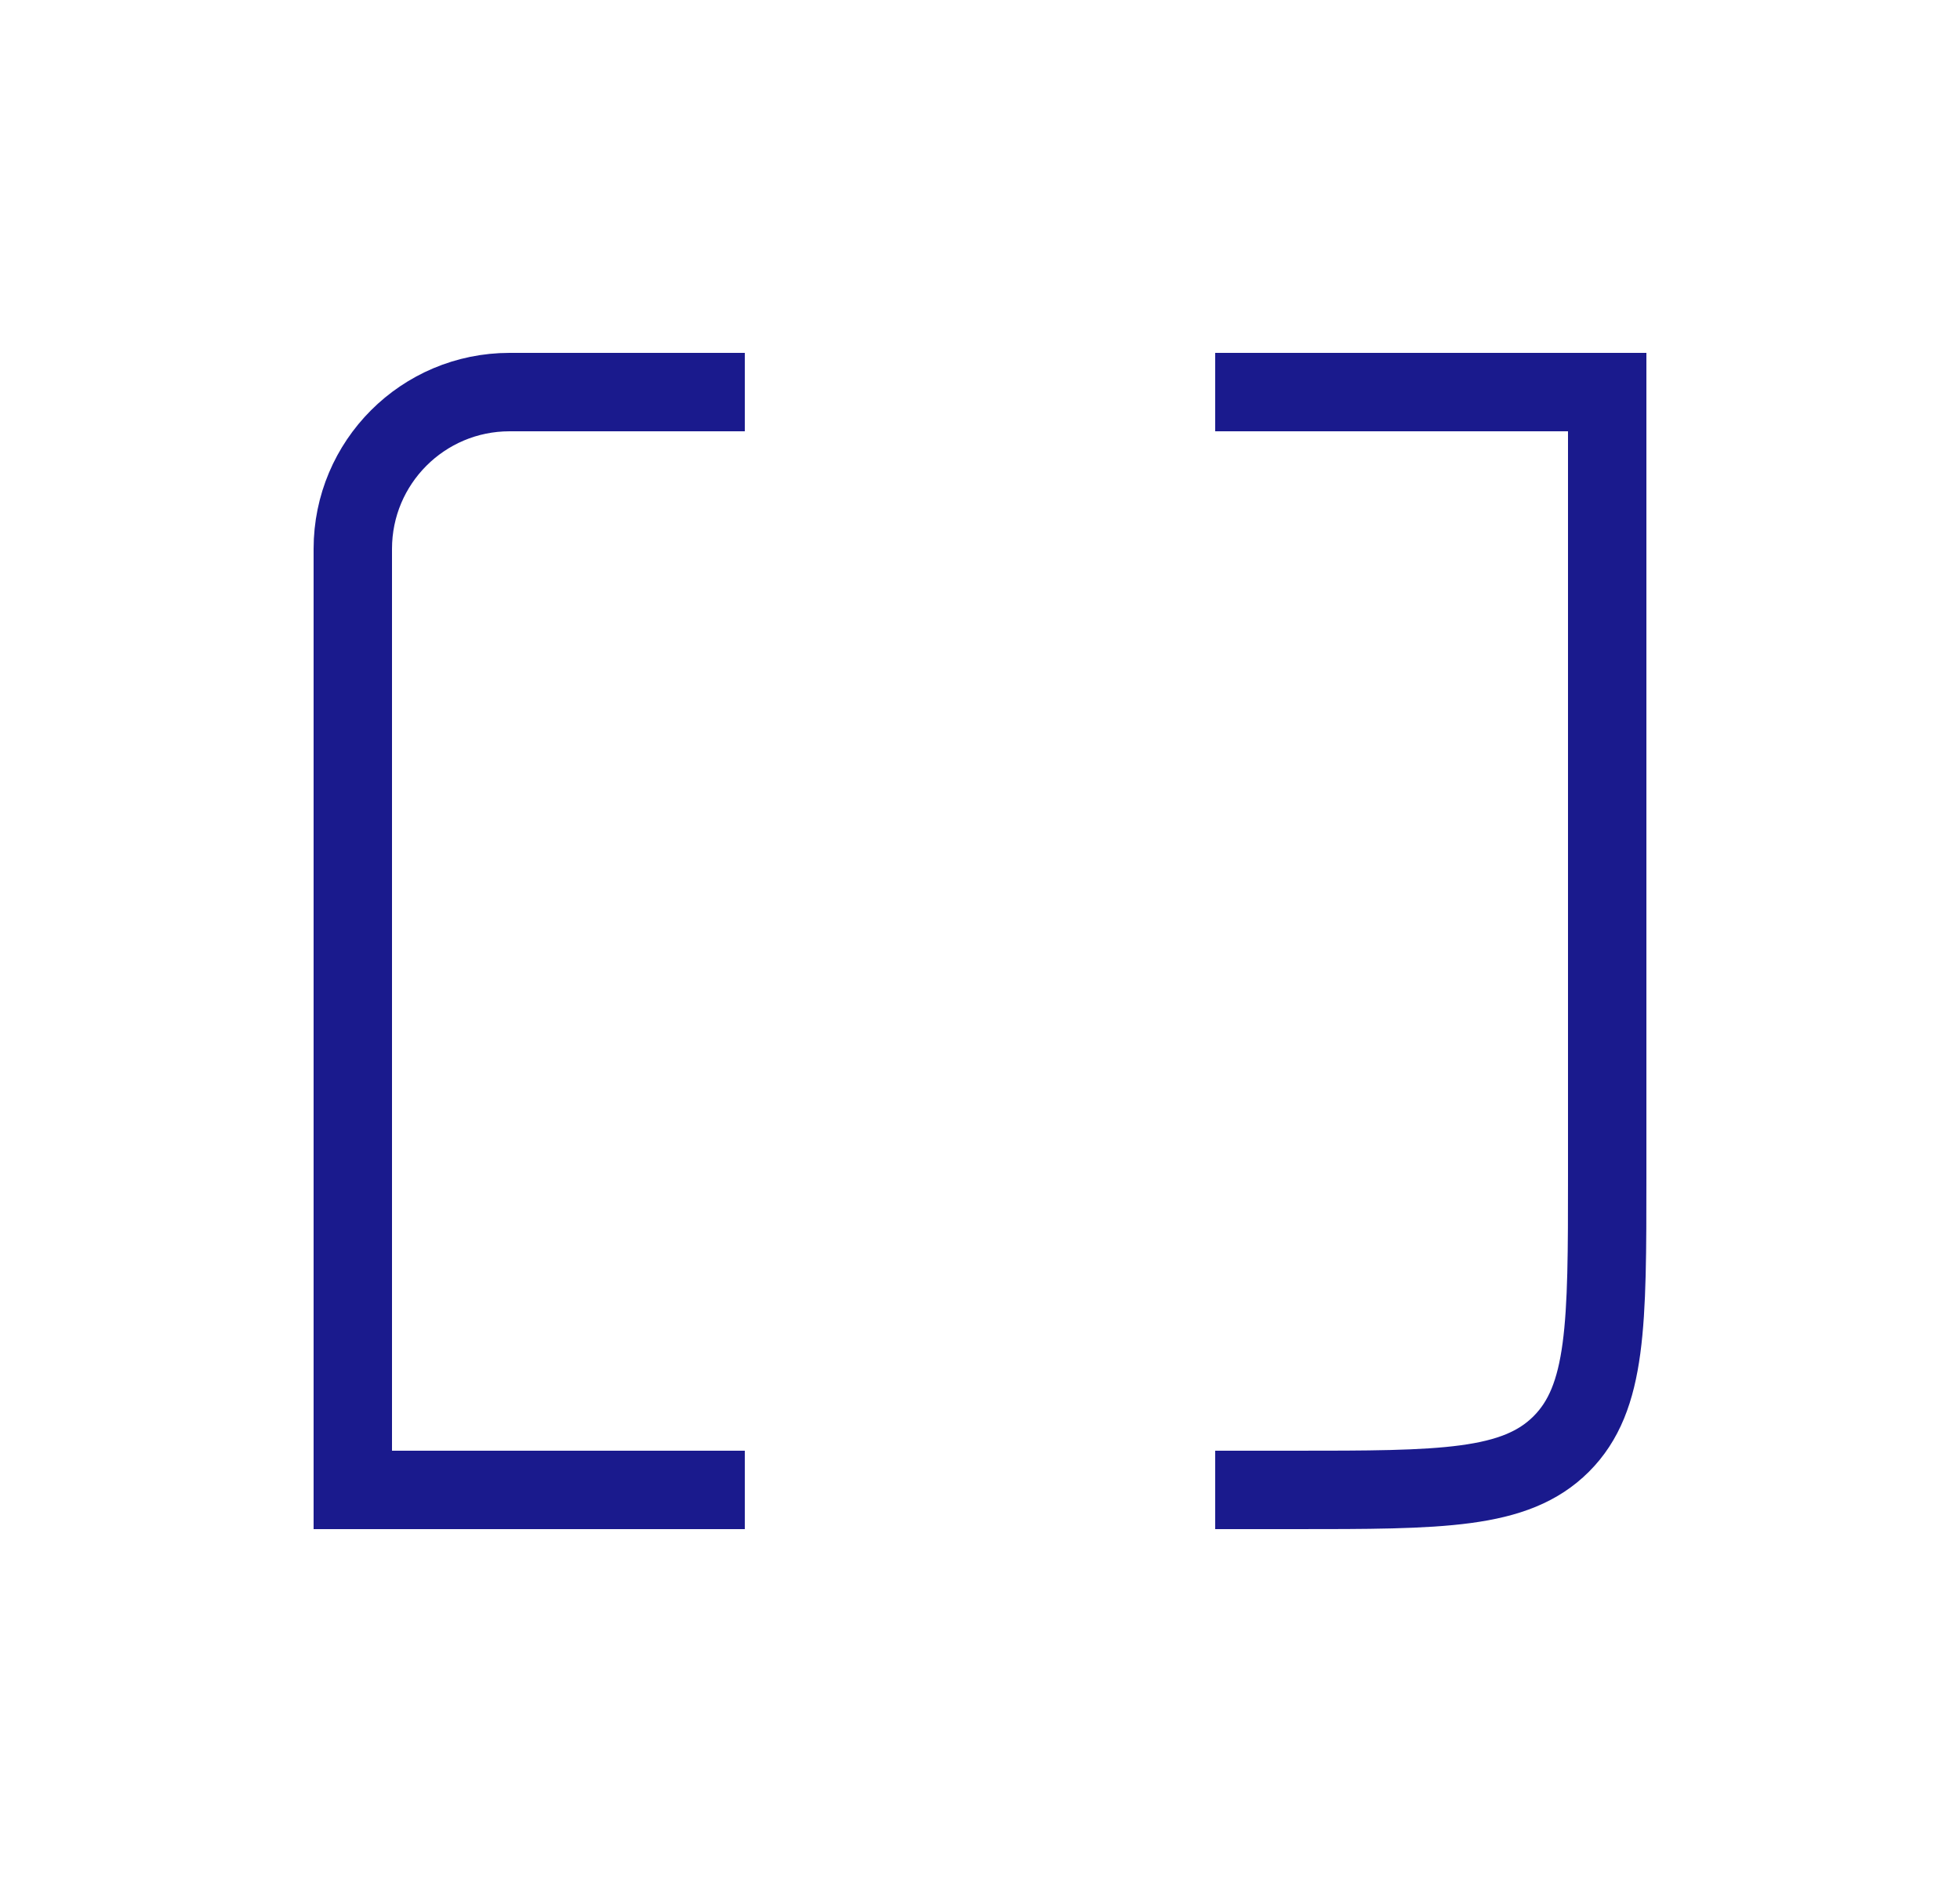 <svg width="25" height="24" viewBox="0 0 25 24" fill="none" xmlns="http://www.w3.org/2000/svg">
<path d="M15.5 5H20.5V15C20.5 16.886 20.5 17.828 19.914 18.414C19.328 19 18.386 19 16.5 19H15.5" stroke="#1A1A8D"/>
<path d="M9.5 5H6.5C5.395 5 4.5 5.895 4.5 7V19H9.5" stroke="#1A1A8D"/>
</svg>
